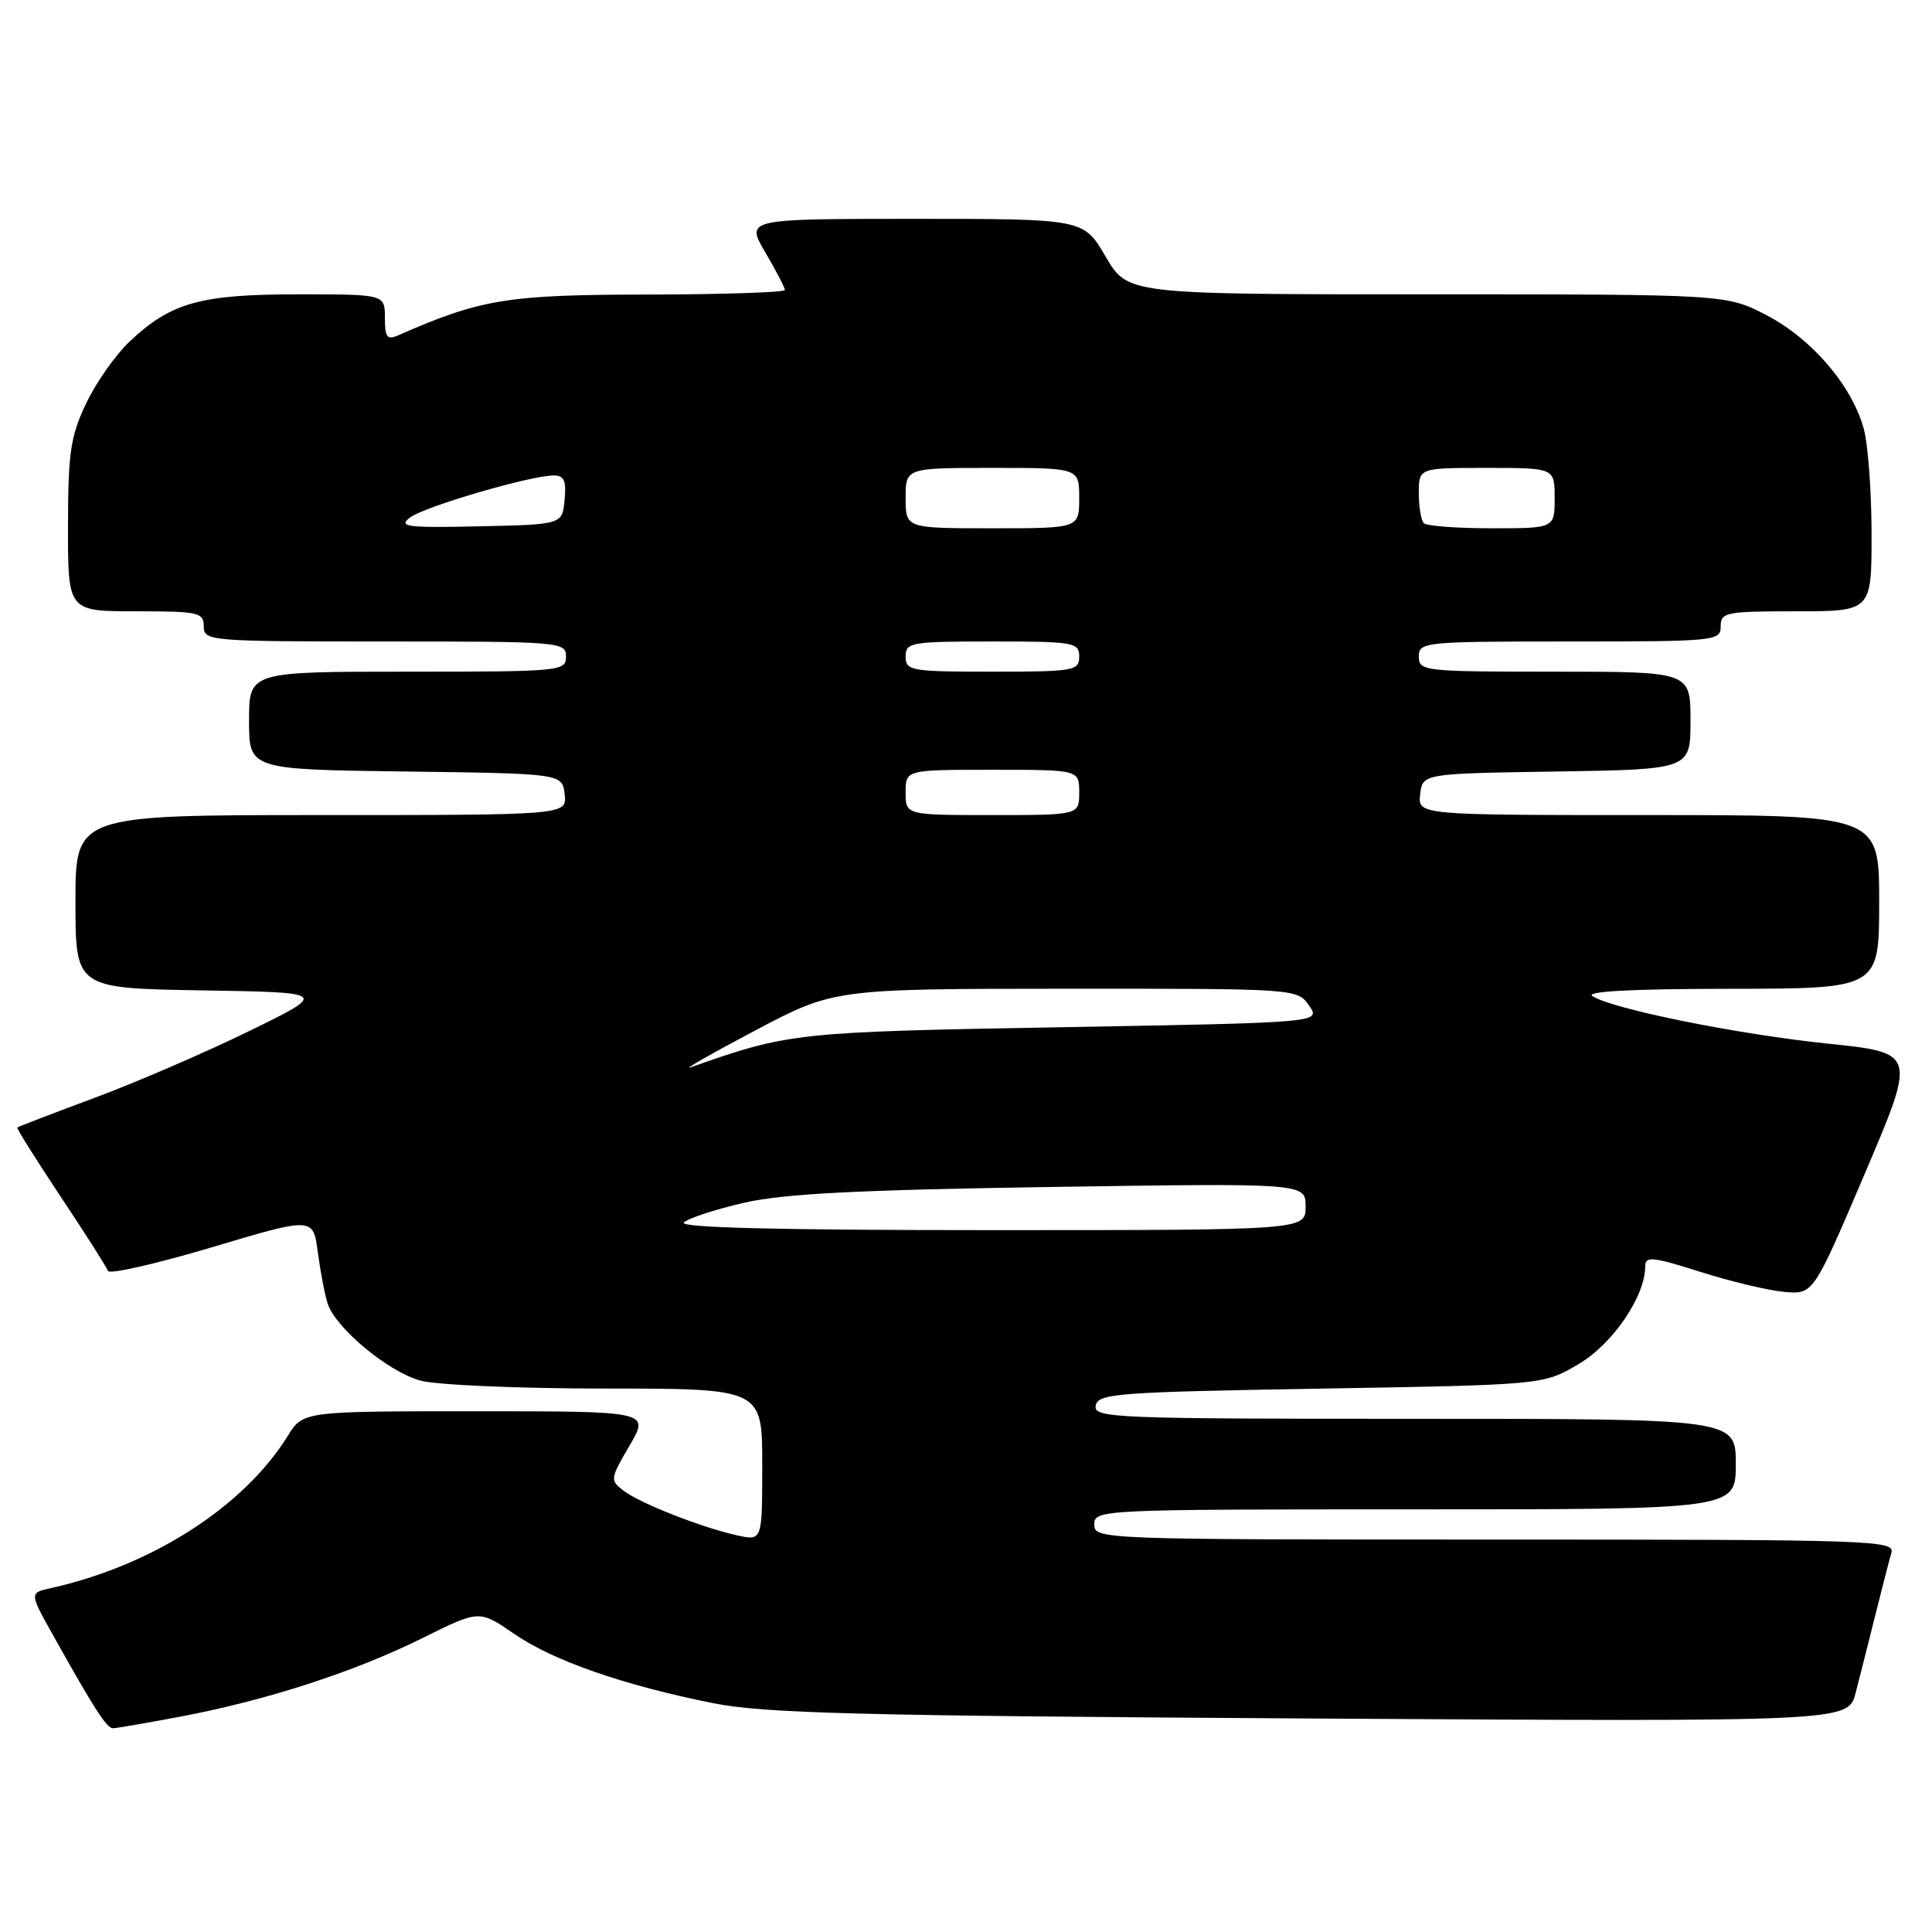 <?xml version="1.0" encoding="UTF-8" standalone="no"?>
<!DOCTYPE svg PUBLIC "-//W3C//DTD SVG 1.1//EN" "http://www.w3.org/Graphics/SVG/1.1/DTD/svg11.dtd" >
<svg xmlns="http://www.w3.org/2000/svg" xmlns:xlink="http://www.w3.org/1999/xlink" version="1.1" viewBox="0 0 256 256">
 <g >
 <path fill="currentColor"
d=" M 24.07 227.43 C 35.43 225.27 47.07 221.49 56.01 217.04 C 63.51 213.31 63.51 213.31 68.12 216.49 C 73.30 220.06 82.64 223.31 94.50 225.68 C 101.24 227.03 113.67 227.35 173.69 227.71 C 244.88 228.14 244.88 228.14 245.88 224.32 C 246.43 222.22 247.60 217.57 248.49 214.00 C 249.38 210.43 250.34 206.71 250.62 205.75 C 251.11 204.10 248.14 204.00 198.07 204.00 C 145.67 204.00 145.00 203.97 145.00 202.00 C 145.00 200.03 145.67 200.00 187.50 200.00 C 230.00 200.00 230.00 200.00 230.00 194.00 C 230.00 188.00 230.00 188.00 187.43 188.00 C 147.42 188.00 144.87 187.89 145.19 186.25 C 145.50 184.64 147.95 184.46 175.01 184.00 C 204.50 183.50 204.50 183.50 209.15 180.76 C 213.69 178.10 218.00 171.78 218.00 167.79 C 218.00 166.42 218.97 166.52 225.34 168.54 C 229.37 169.82 234.39 171.01 236.48 171.19 C 240.28 171.50 240.28 171.50 247.10 155.50 C 253.92 139.50 253.92 139.50 242.21 138.29 C 230.21 137.04 213.68 133.71 211.00 131.99 C 210.01 131.36 216.24 131.03 229.25 131.02 C 249.00 131.00 249.00 131.00 249.00 119.50 C 249.00 108.00 249.00 108.00 218.43 108.00 C 187.87 108.00 187.87 108.00 188.18 105.25 C 188.50 102.50 188.50 102.50 206.25 102.23 C 224.00 101.95 224.00 101.95 224.00 95.48 C 224.00 89.00 224.00 89.00 206.00 89.00 C 188.67 89.00 188.00 88.93 188.00 87.00 C 188.00 85.07 188.67 85.00 208.00 85.00 C 227.33 85.00 228.00 84.93 228.00 83.00 C 228.00 81.13 228.67 81.00 238.00 81.00 C 248.00 81.00 248.00 81.00 247.99 70.75 C 247.99 65.11 247.52 58.82 246.95 56.78 C 245.37 51.08 240.09 44.91 234.12 41.79 C 228.77 39.00 228.77 39.00 189.10 39.00 C 149.42 39.00 149.42 39.00 146.50 34.00 C 143.58 29.00 143.58 29.00 121.19 29.00 C 98.81 29.00 98.81 29.00 101.40 33.43 C 102.83 35.86 104.00 38.11 104.00 38.43 C 104.00 38.74 95.79 39.01 85.75 39.03 C 67.22 39.05 63.69 39.63 52.75 44.44 C 51.29 45.08 51.00 44.69 51.00 42.11 C 51.00 39.00 51.00 39.00 39.47 39.00 C 26.52 39.00 22.61 40.10 17.13 45.30 C 15.27 47.06 12.69 50.75 11.39 53.50 C 9.34 57.83 9.02 60.00 9.01 69.75 C 9.00 81.00 9.00 81.00 18.00 81.00 C 26.33 81.00 27.00 81.15 27.00 83.00 C 27.00 84.94 27.67 85.00 51.00 85.00 C 74.33 85.00 75.00 85.06 75.00 87.00 C 75.00 88.94 74.33 89.00 54.00 89.00 C 33.00 89.00 33.00 89.00 33.00 95.48 C 33.00 101.96 33.00 101.96 53.75 102.23 C 74.50 102.50 74.50 102.50 74.82 105.25 C 75.13 108.00 75.13 108.00 42.57 108.00 C 10.00 108.00 10.00 108.00 10.00 119.48 C 10.00 130.95 10.00 130.95 26.75 131.23 C 43.50 131.50 43.50 131.50 33.00 136.63 C 27.22 139.46 18.00 143.44 12.50 145.48 C 7.00 147.53 2.40 149.29 2.29 149.40 C 2.17 149.51 4.76 153.62 8.03 158.55 C 11.31 163.47 14.13 167.90 14.30 168.40 C 14.46 168.89 20.65 167.48 28.05 165.28 C 41.50 161.26 41.50 161.26 42.11 165.92 C 42.45 168.48 43.03 171.53 43.41 172.71 C 44.44 175.95 51.38 181.73 55.68 182.93 C 57.80 183.52 68.71 183.99 80.25 183.99 C 101.00 184.00 101.00 184.00 101.00 194.08 C 101.00 204.16 101.00 204.16 97.75 203.46 C 93.12 202.46 84.83 199.21 82.63 197.53 C 80.81 196.14 80.84 195.95 83.42 191.55 C 86.08 187.00 86.08 187.00 63.12 187.00 C 40.16 187.00 40.16 187.00 38.14 190.25 C 32.31 199.65 20.13 207.47 6.70 210.44 C 3.89 211.07 3.89 211.07 7.09 216.78 C 12.58 226.59 14.14 229.00 14.97 229.00 C 15.42 229.00 19.51 228.29 24.07 227.43 Z  M 90.61 161.99 C 91.17 161.43 94.75 160.26 98.56 159.38 C 103.86 158.17 113.48 157.67 139.25 157.28 C 173.00 156.77 173.00 156.77 173.00 159.88 C 173.00 163.00 173.00 163.00 131.30 163.00 C 103.14 163.00 89.93 162.67 90.61 161.99 Z  M 100.00 136.58 C 110.50 131.03 110.50 131.03 141.19 131.01 C 171.89 131.00 171.89 131.00 173.46 133.25 C 175.04 135.50 175.04 135.50 140.77 136.11 C 105.46 136.73 104.52 136.83 91.50 141.43 C 90.40 141.82 94.22 139.64 100.00 136.58 Z  M 120.00 105.00 C 120.00 102.00 120.00 102.00 131.50 102.00 C 143.00 102.00 143.00 102.00 143.00 105.00 C 143.00 108.00 143.00 108.00 131.50 108.00 C 120.00 108.00 120.00 108.00 120.00 105.00 Z  M 120.00 87.00 C 120.00 85.12 120.67 85.00 131.50 85.00 C 142.33 85.00 143.00 85.12 143.00 87.00 C 143.00 88.88 142.33 89.00 131.50 89.00 C 120.67 89.00 120.00 88.88 120.00 87.00 Z  M 54.32 68.58 C 56.20 67.13 70.31 63.00 73.38 63.00 C 74.75 63.00 75.06 63.71 74.81 66.25 C 74.50 69.50 74.50 69.50 63.50 69.74 C 53.91 69.95 52.73 69.80 54.32 68.58 Z  M 120.00 66.00 C 120.00 62.00 120.00 62.00 131.50 62.00 C 143.00 62.00 143.00 62.00 143.00 66.00 C 143.00 70.00 143.00 70.00 131.50 70.00 C 120.00 70.00 120.00 70.00 120.00 66.00 Z  M 188.67 69.33 C 188.30 68.97 188.00 67.17 188.00 65.33 C 188.00 62.00 188.00 62.00 197.00 62.00 C 206.00 62.00 206.00 62.00 206.00 66.00 C 206.00 70.00 206.00 70.00 197.67 70.00 C 193.08 70.00 189.03 69.70 188.67 69.33 Z "/>
</g>
</svg>